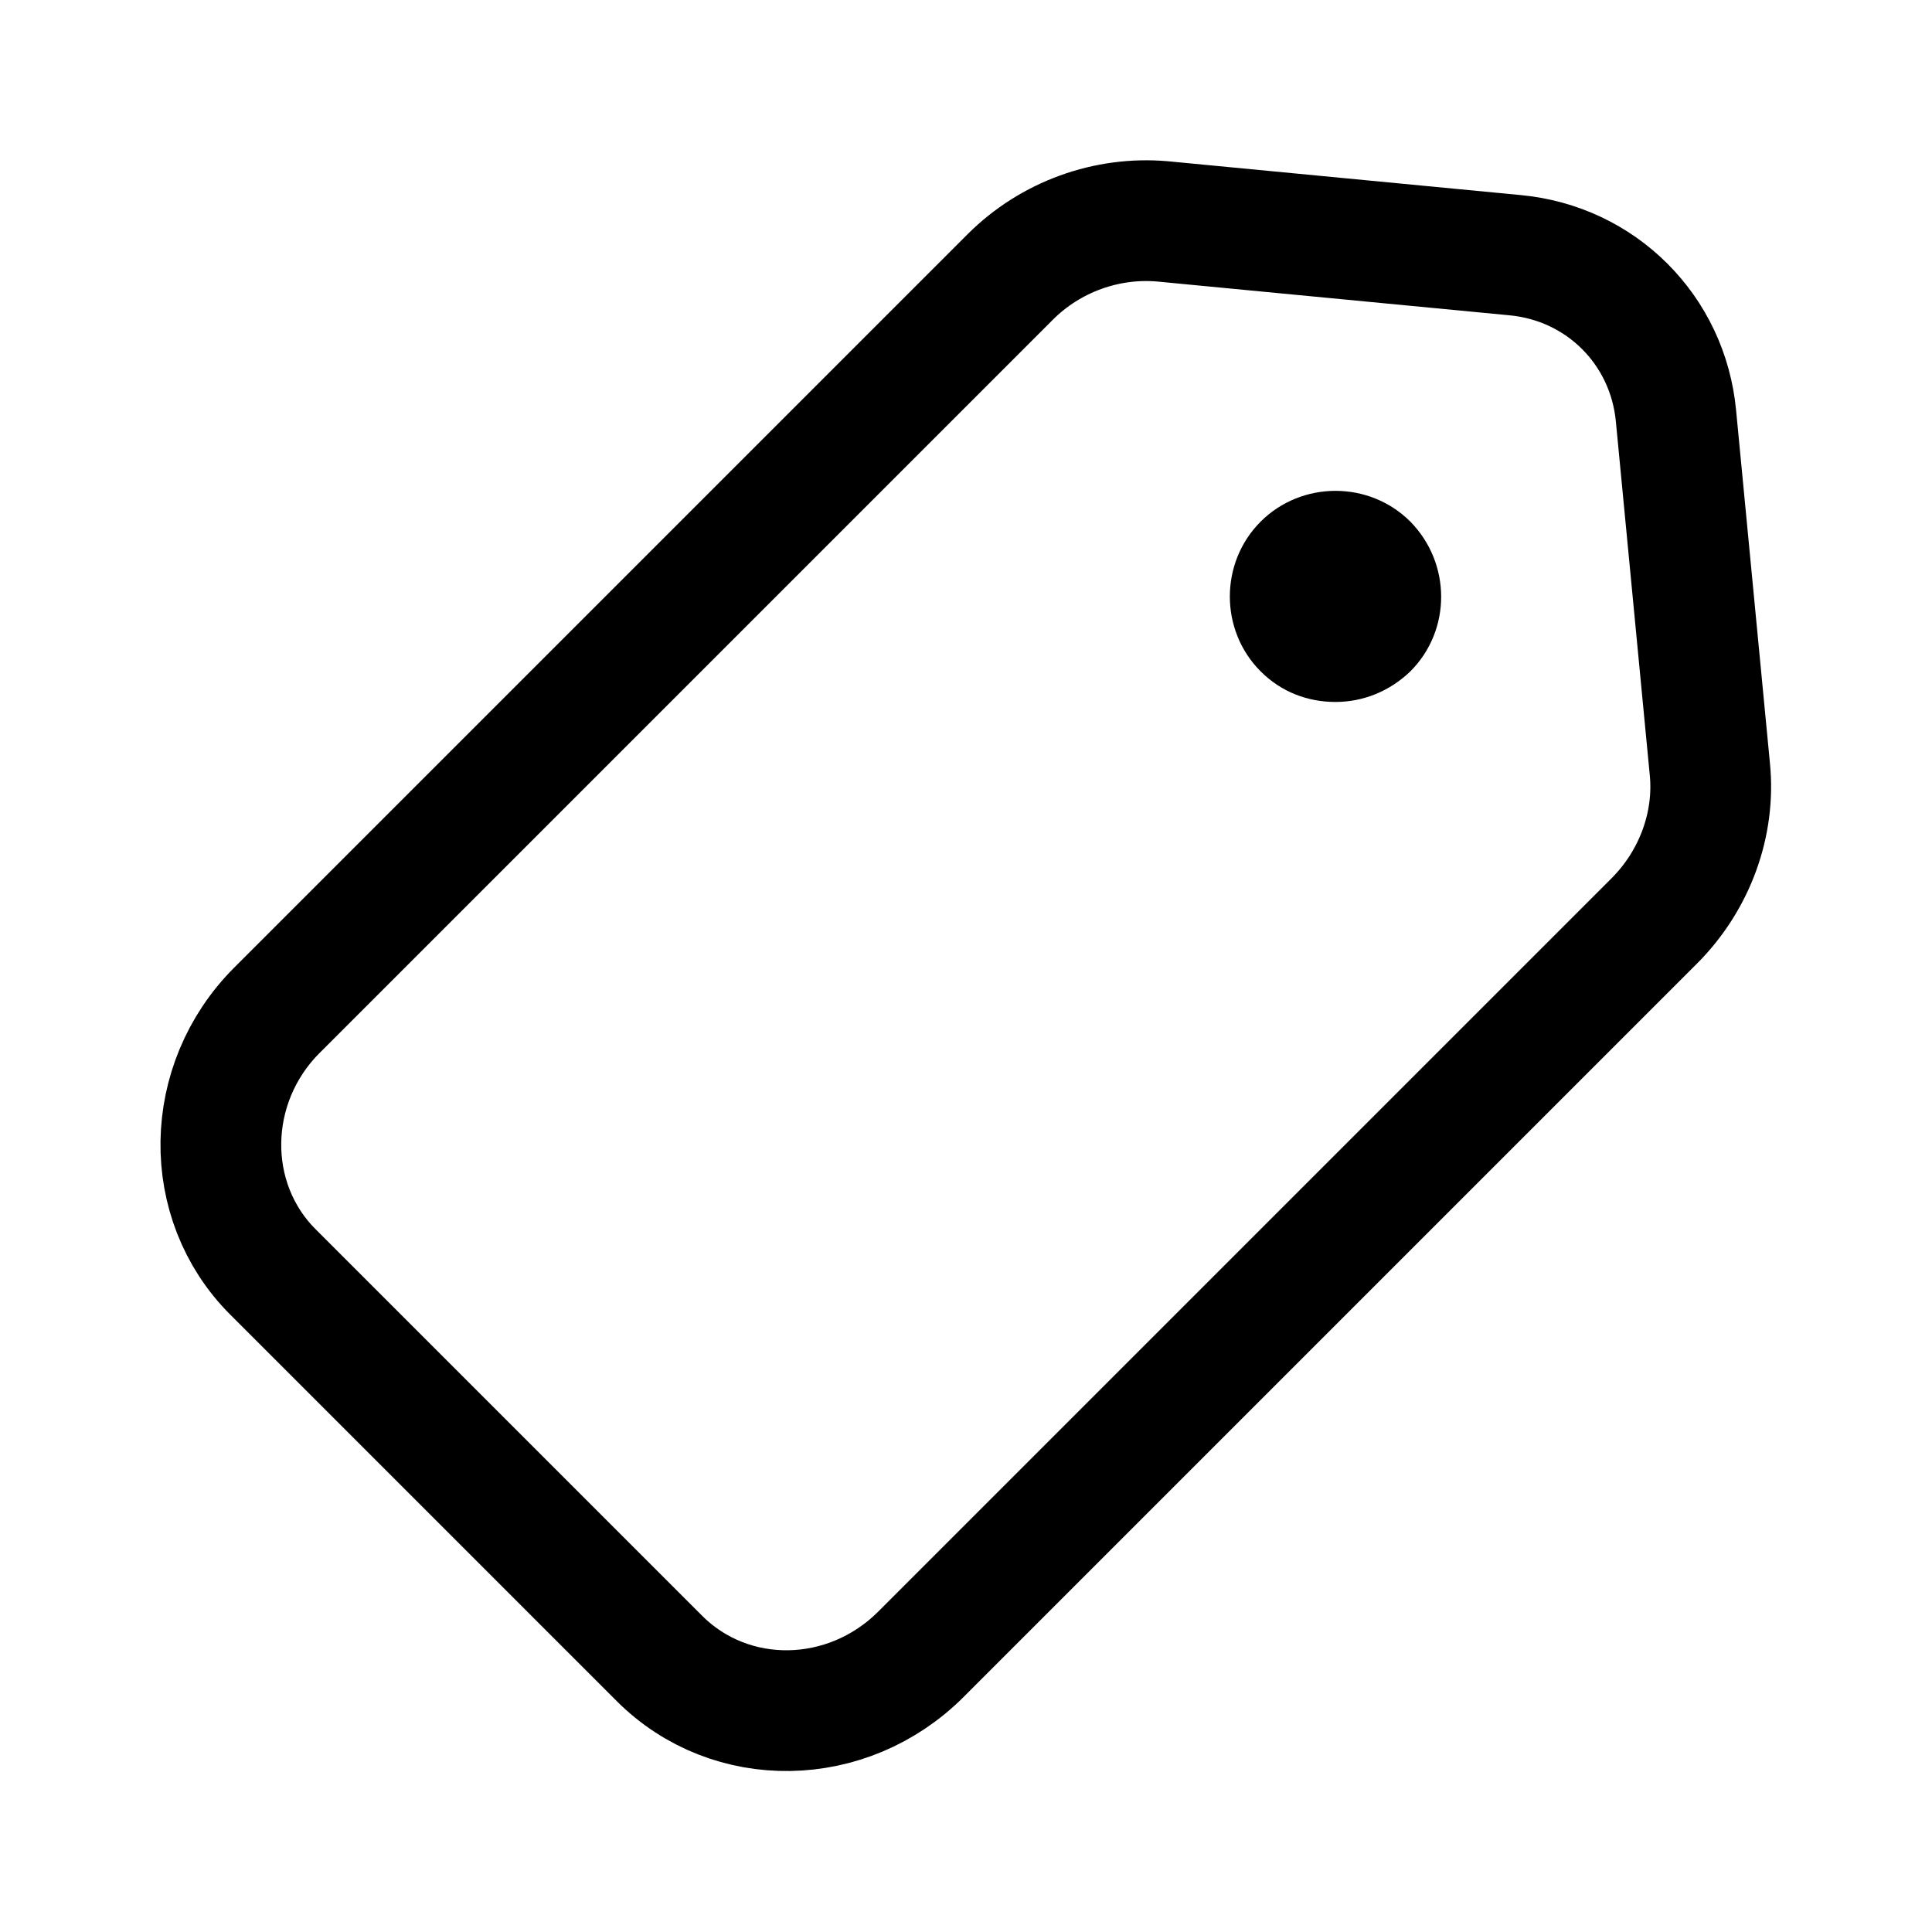 <svg width="24" height="24" viewBox="0 0 24 24" fill="none" xmlns="http://www.w3.org/2000/svg">
<path d="M8.19 20.6L3.39 15.8C2.51 14.92 2.53 13.46 3.44 12.55L12.55 3.44C13.05 2.94 13.75 2.69 14.44 2.75L18.82 3.17C19.89 3.27 20.72 4.1 20.82 5.17L21.24 9.55C21.31 10.24 21.05 10.94 20.55 11.44L11.44 20.55C10.53 21.46 9.08 21.49 8.19 20.6Z" stroke="black" stroke-width="1.5" stroke-linecap="round" stroke-linejoin="round"/>
<path d="M17.52 6.48C17.01 5.97 16.17 5.97 15.66 6.48C15.15 6.99 15.15 7.83 15.66 8.34C15.92 8.6 16.25 8.72 16.59 8.72C16.93 8.72 17.26 8.59 17.52 8.34C18.03 7.83 18.03 7 17.52 6.48Z" fill="black"/>
</svg>

